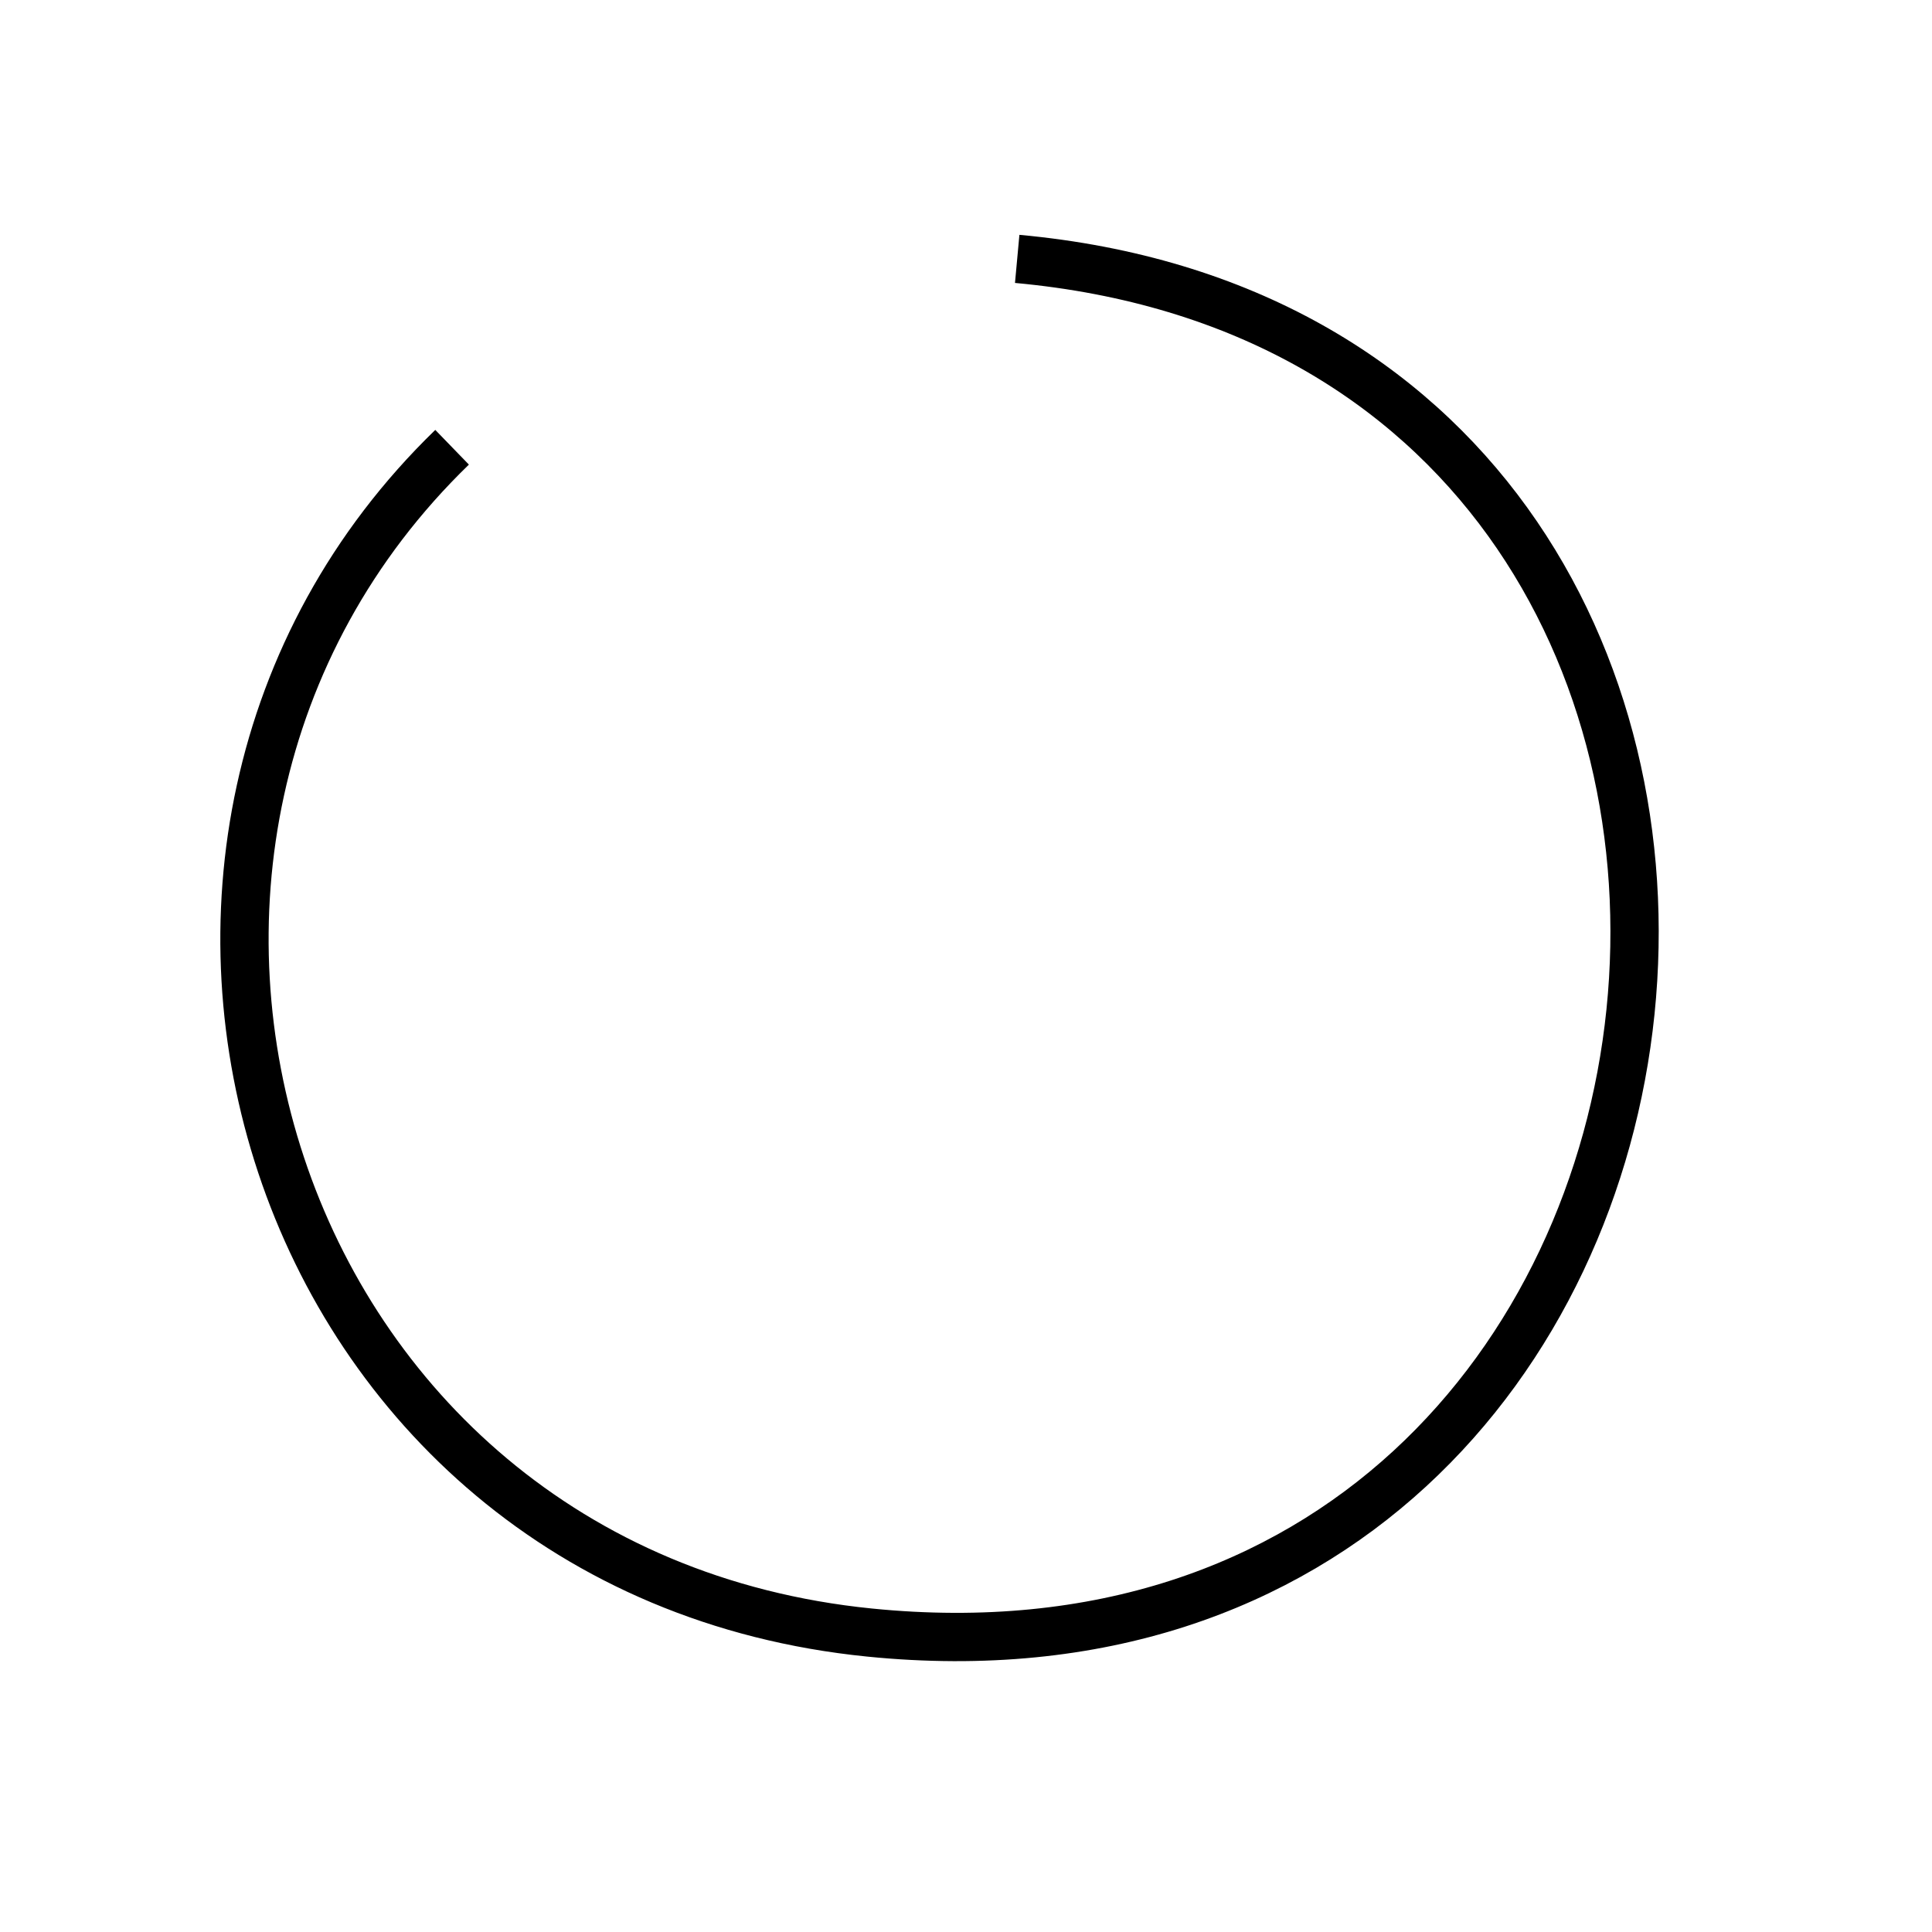 <?xml version="1.0" encoding="UTF-8" standalone="no"?>
<!DOCTYPE svg PUBLIC "-//W3C//DTD SVG 20010904//EN"
              "http://www.w3.org/TR/2001/REC-SVG-20010904/DTD/svg10.dtd">

<svg xmlns="http://www.w3.org/2000/svg"
     width="0.133in" height="0.133in"
     viewBox="0 0 40 40">
  <path id="Selection"
        fill="none" stroke="black" stroke-width="1"
        d="M 21.06,5.36
           C 39.90,7.09 37.10,35.72 18.00,33.80
             5.47,32.54 0.93,17.43 9.36,9.26M 16.00,5.36M 12.29,7.04" />
</svg>
